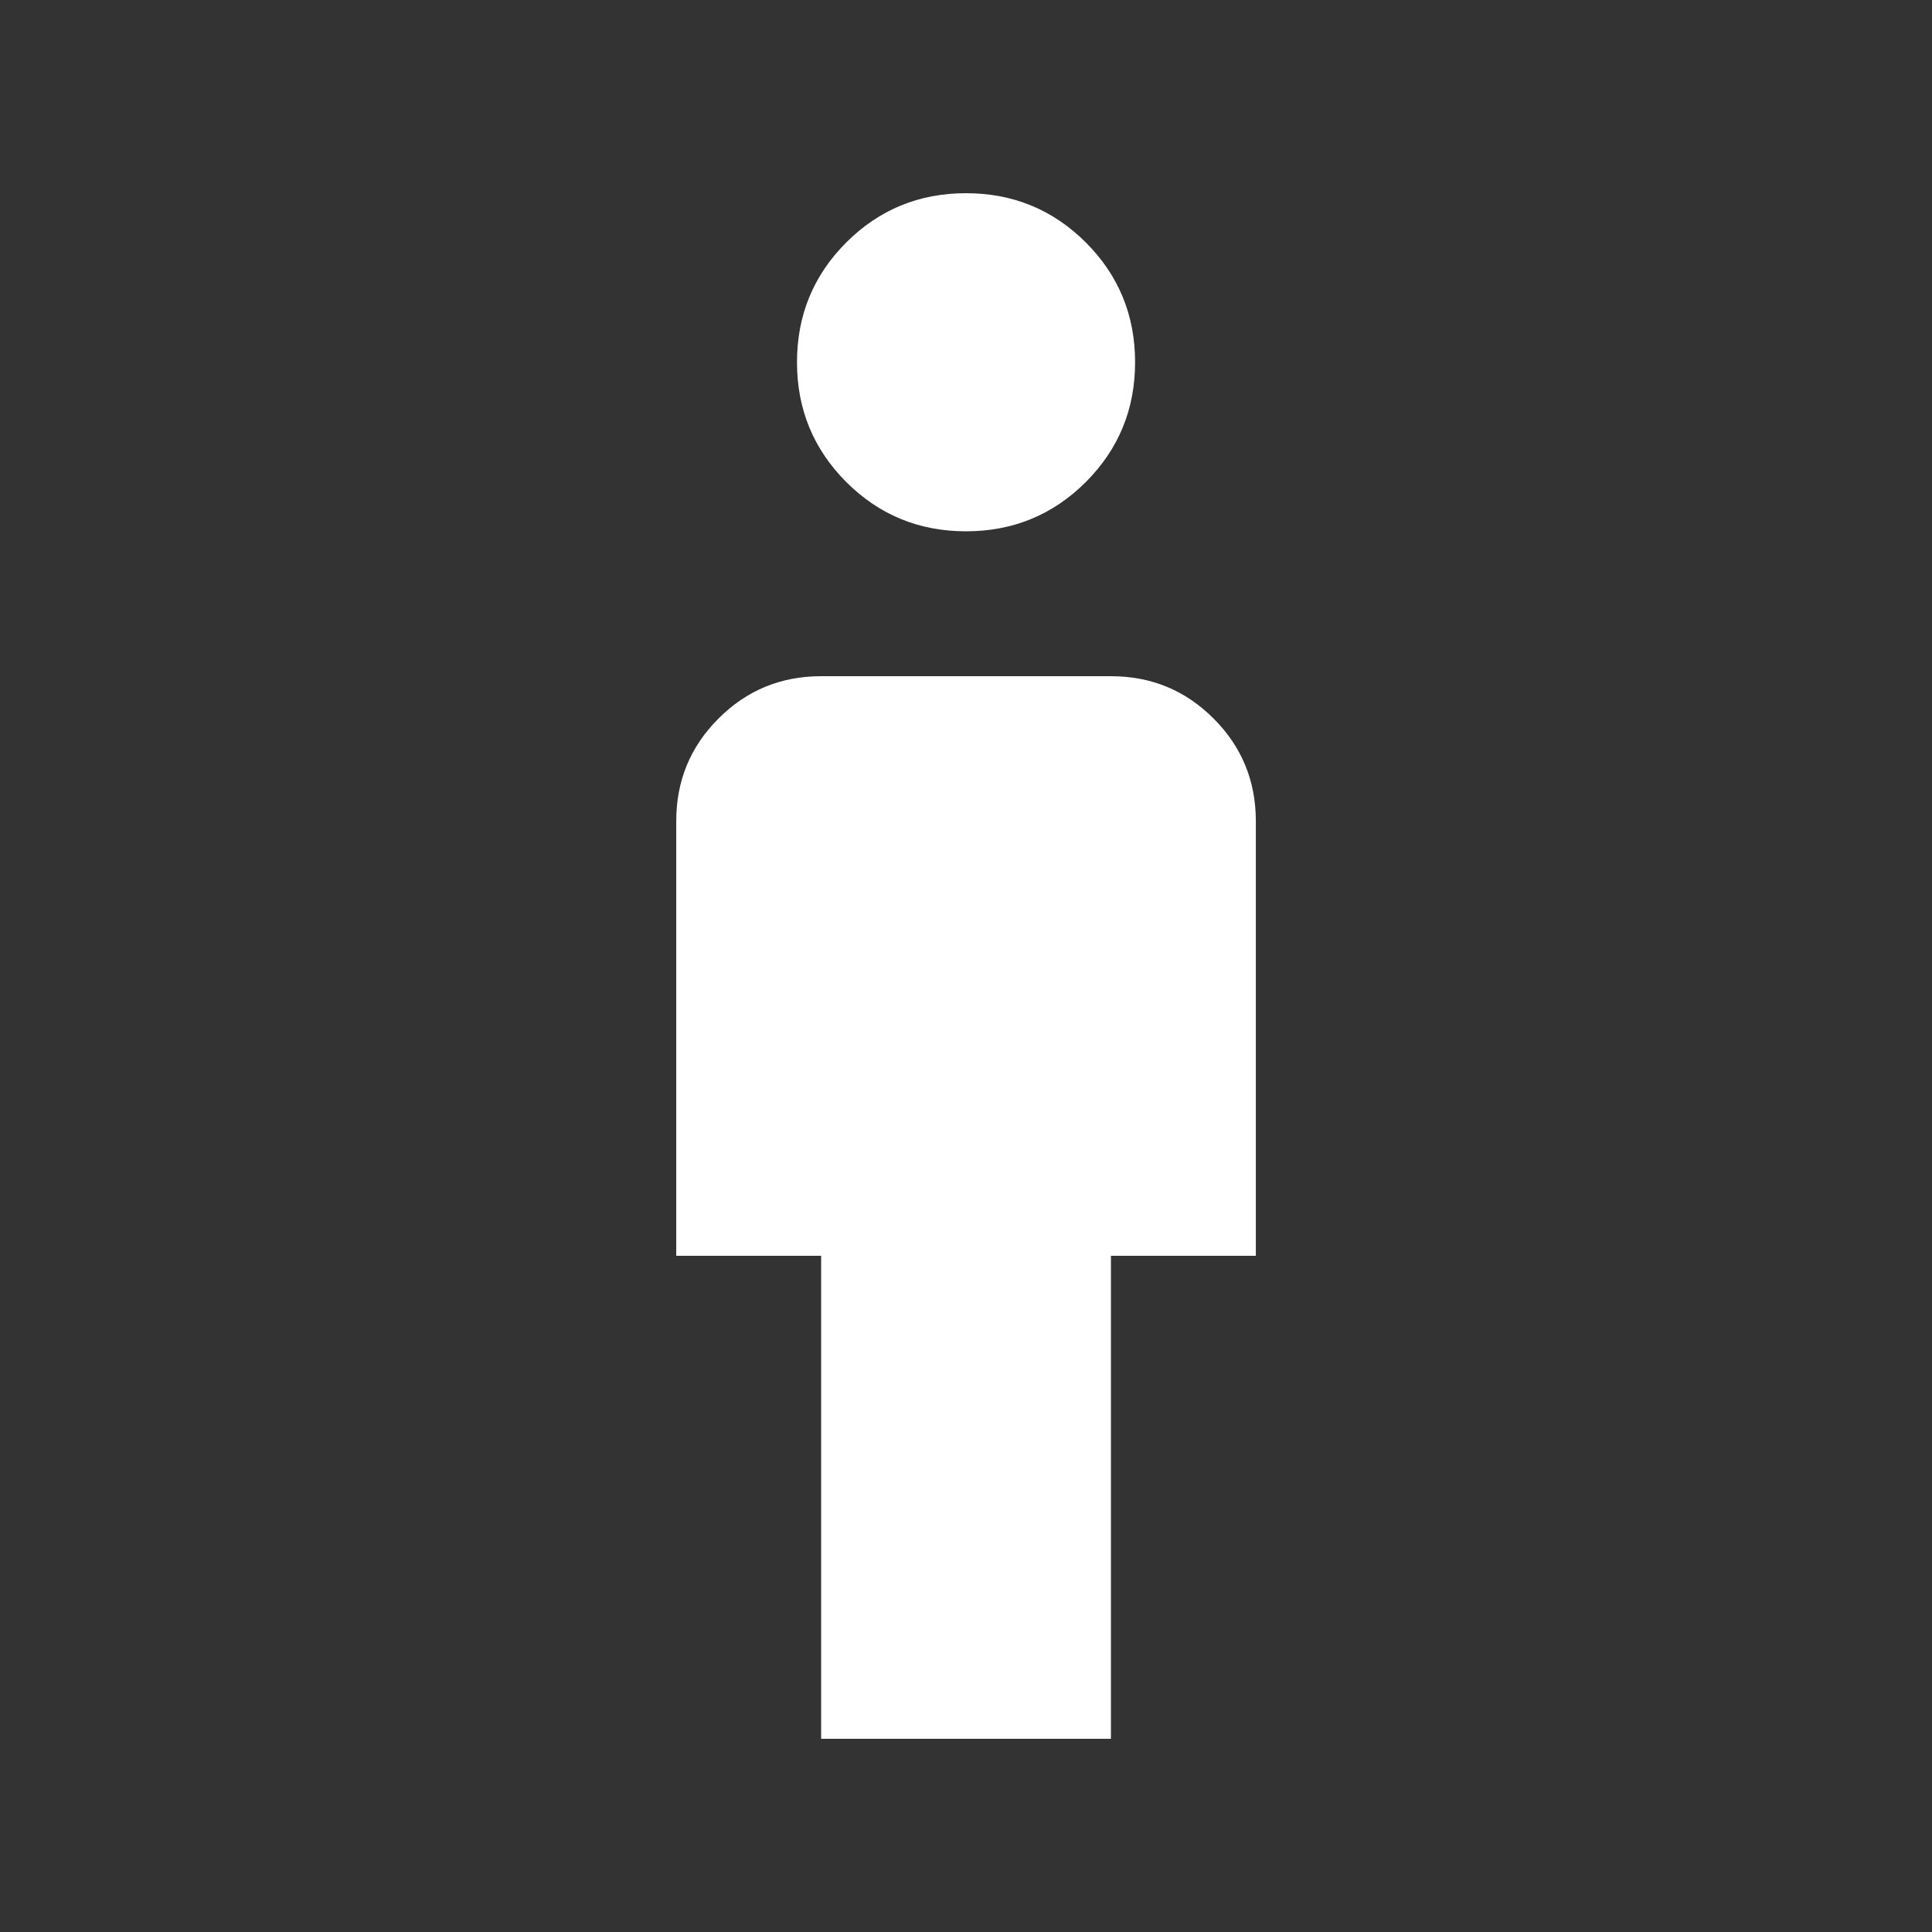 <svg width="48" height="48" viewBox="0 0 48 48" fill="none" xmlns="http://www.w3.org/2000/svg">
<rect x="0" y="0" width="48" height="48" fill="#333333" stroke="none"/>
<path d="M20.401 43.2V31.2H16.801V20.4C16.801 19.4 17.151 18.55 17.852 17.851C18.551 17.15 19.401 16.8 20.401 16.8H27.601C28.601 16.8 29.45 17.15 30.15 17.851C30.85 18.55 31.201 19.4 31.201 20.4V31.2H27.601V43.2H20.401ZM24.001 13.2C22.834 13.2 21.842 12.792 21.025 11.976C20.209 11.158 19.801 10.166 19.801 9C19.801 7.833 20.209 6.841 21.025 6.024C21.842 5.208 22.834 4.8 24.001 4.8C25.167 4.8 26.159 5.208 26.977 6.024C27.793 6.841 28.201 7.833 28.201 9C28.201 10.166 27.793 11.158 26.977 11.976C26.159 12.792 25.167 13.2 24.001 13.2Z" fill="white"/>
</svg>
